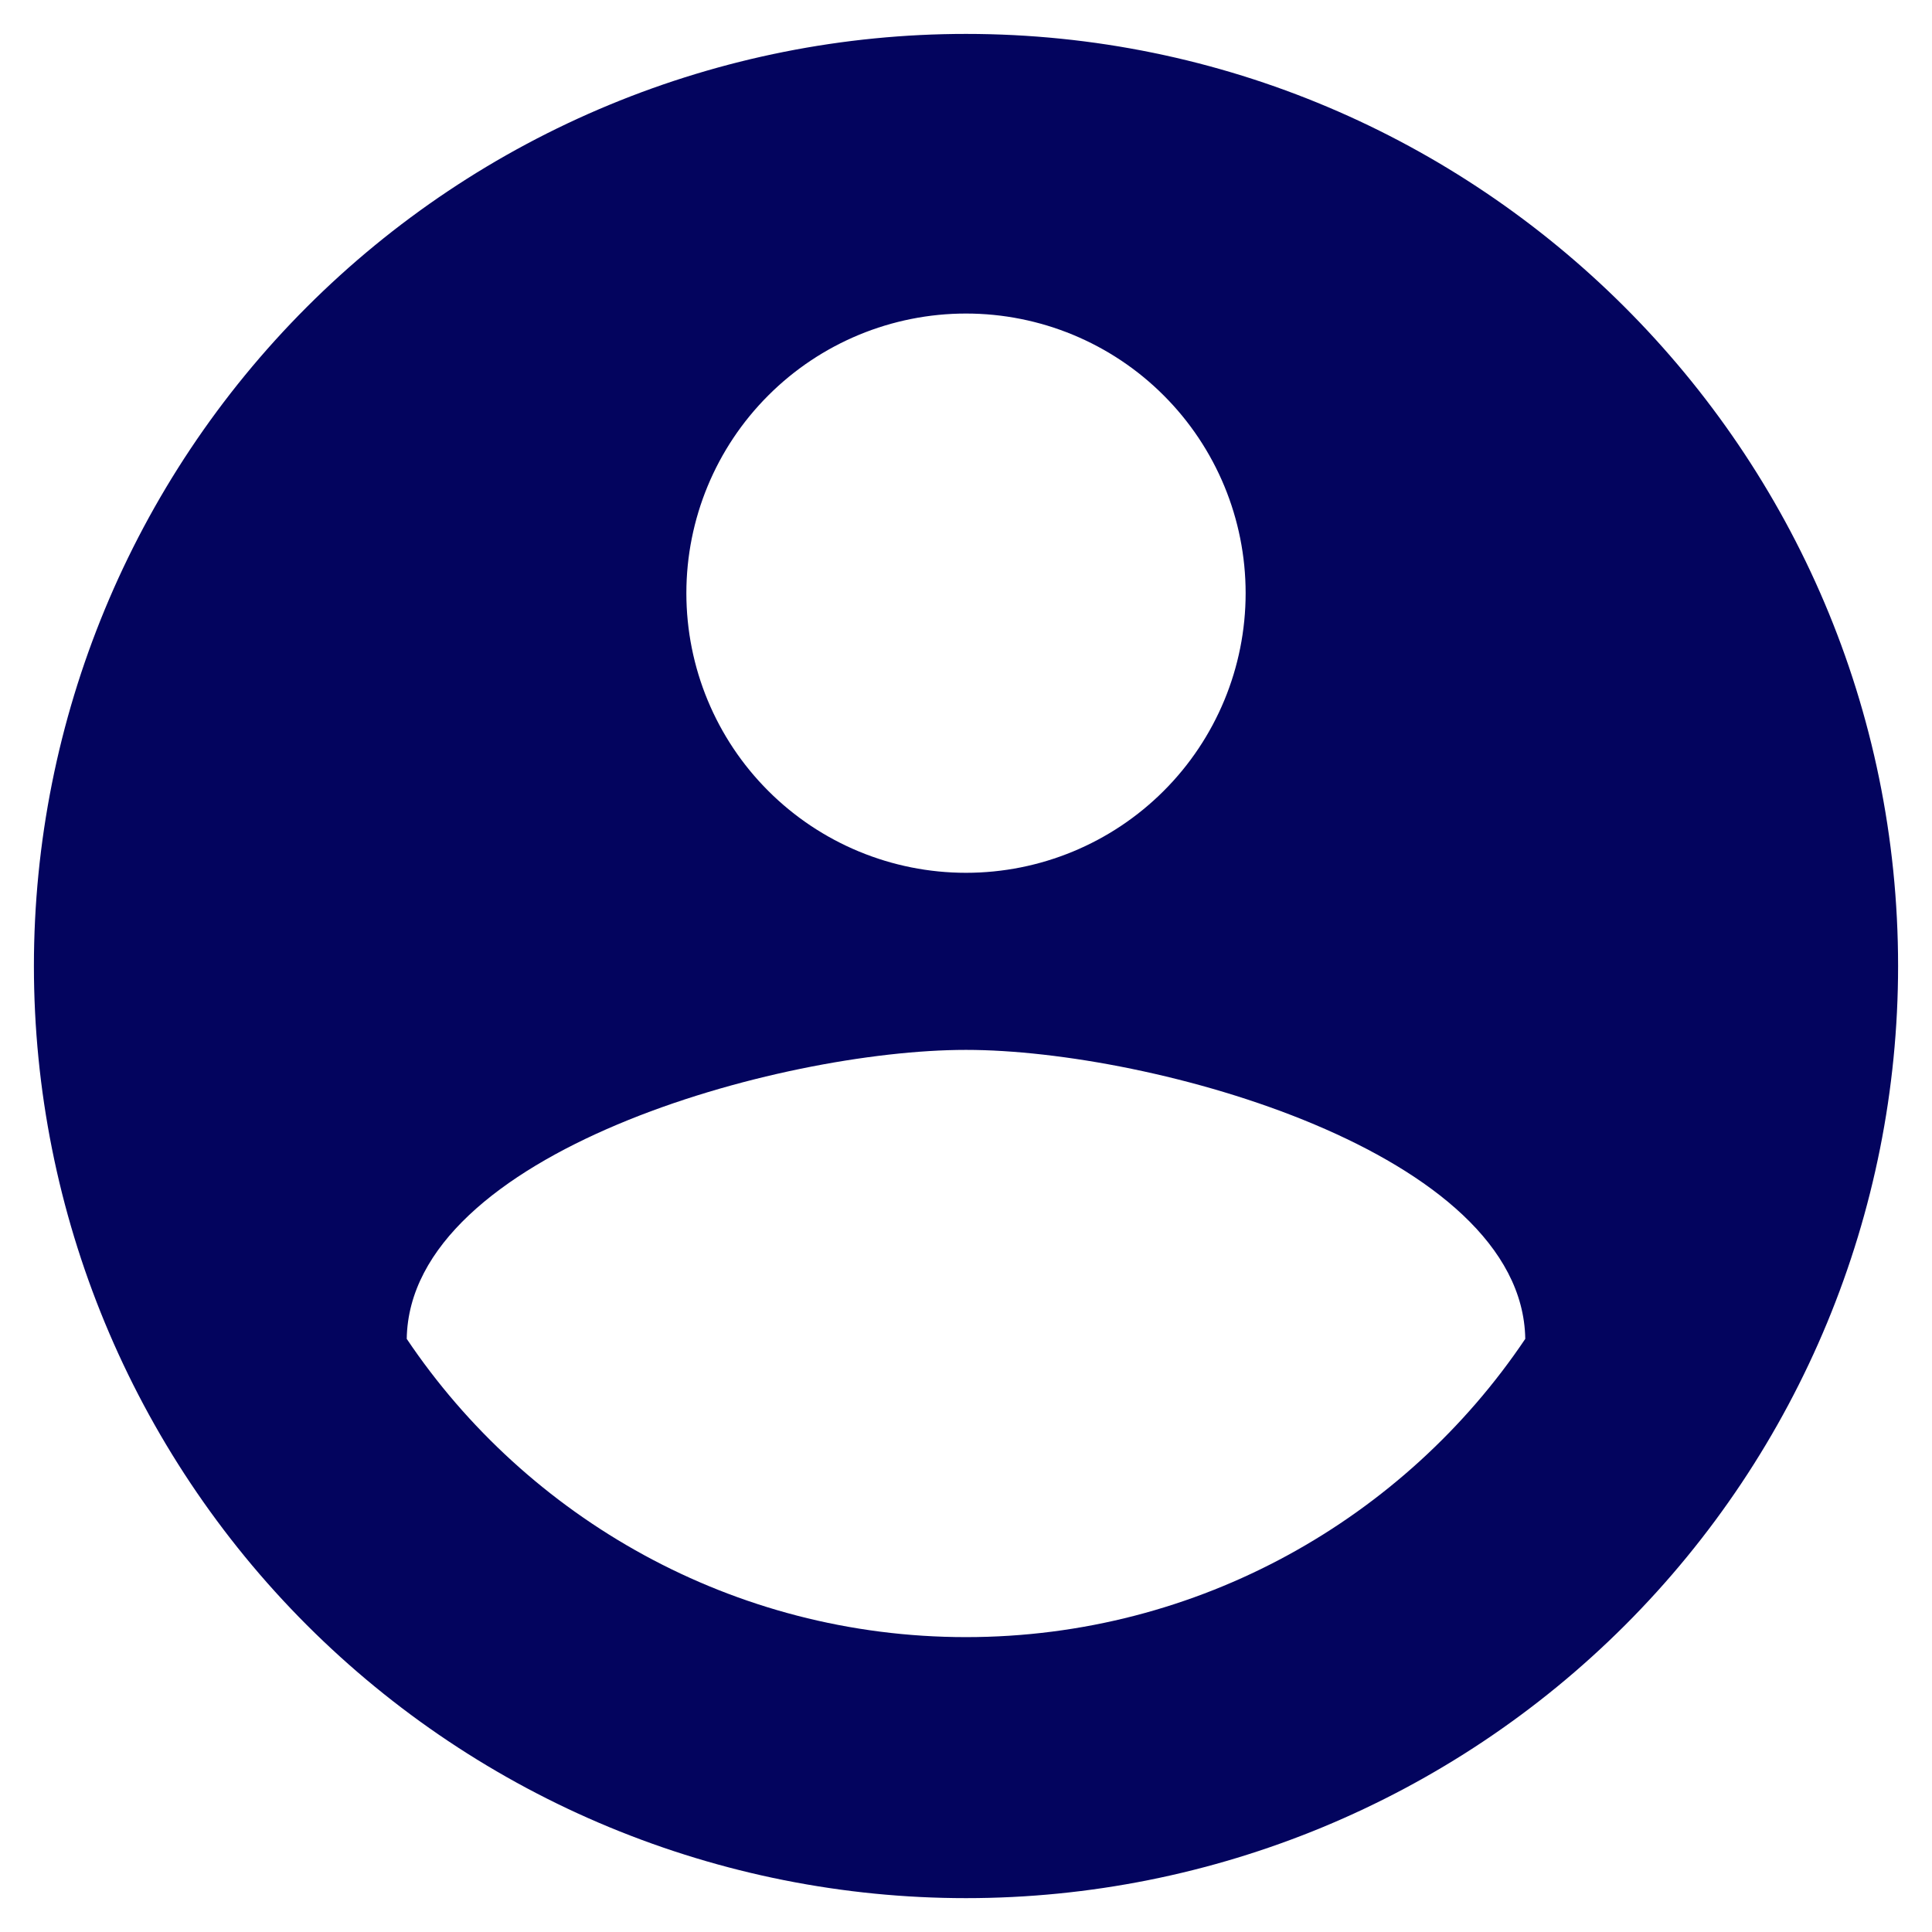<svg width="38" height="38" viewBox="0 0 38 38" fill="none" xmlns="http://www.w3.org/2000/svg">
<path d="M19 32.2C14.417 32.2 10.365 29.854 8 26.334C8.055 22.667 15.333 20.65 19 20.65C22.667 20.65 29.945 22.667 30 26.334C27.635 29.854 23.583 32.2 19 32.2ZM19 6.167C20.459 6.167 21.858 6.746 22.889 7.778C23.921 8.809 24.5 10.208 24.5 11.667C24.5 13.126 23.921 14.525 22.889 15.556C21.858 16.587 20.459 17.167 19 17.167C17.541 17.167 16.142 16.587 15.111 15.556C14.079 14.525 13.5 13.126 13.5 11.667C13.5 10.208 14.079 8.809 15.111 7.778C16.142 6.746 17.541 6.167 19 6.167ZM19 0.667C16.593 0.667 14.209 1.141 11.984 2.063C9.76 2.984 7.739 4.334 6.036 6.037C2.598 9.475 0.667 14.138 0.667 19C0.667 23.863 2.598 28.526 6.036 31.964C7.739 33.666 9.76 35.017 11.984 35.938C14.209 36.859 16.593 37.334 19 37.334C23.862 37.334 28.526 35.402 31.964 31.964C35.402 28.526 37.333 23.863 37.333 19C37.333 8.862 29.083 0.667 19 0.667Z" fill="#03045E"/>
</svg>
